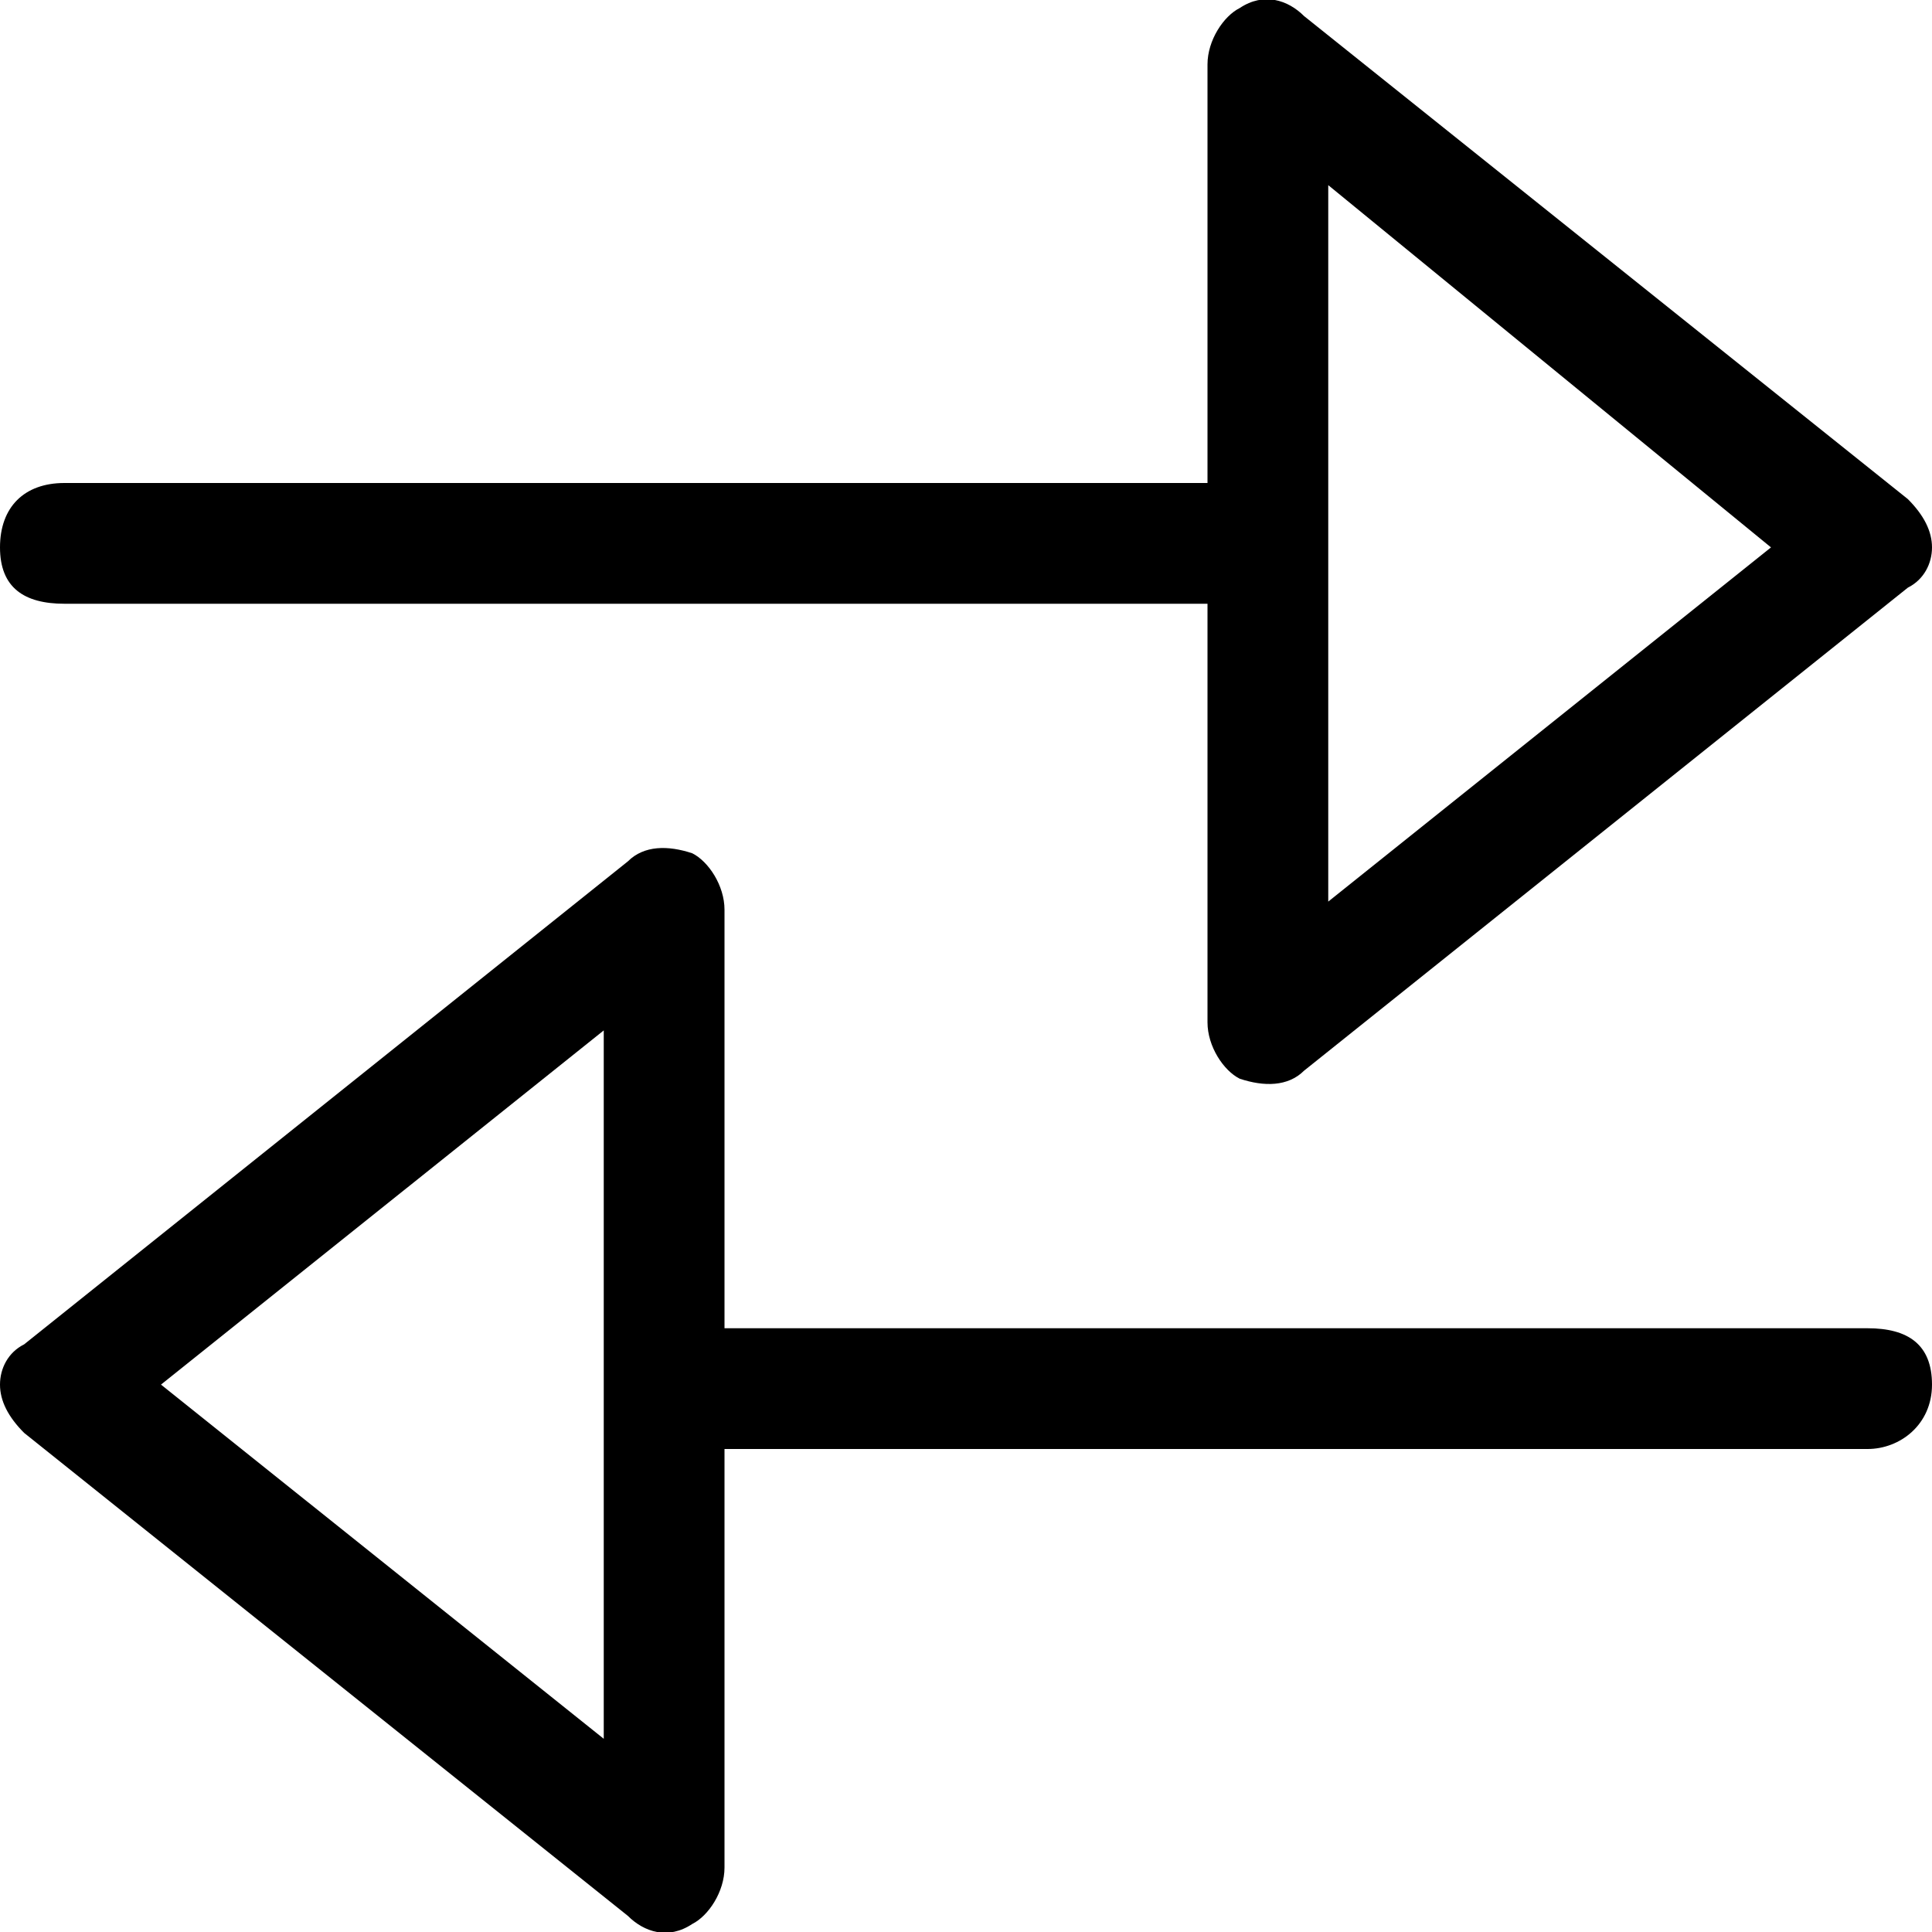 <?xml version="1.0" encoding="utf-8"?>
<!-- Generator: Adobe Illustrator 21.1.0, SVG Export Plug-In . SVG Version: 6.00 Build 0)  -->
<svg version="1.1" id="Layer_2" xmlns="http://www.w3.org/2000/svg" xmlns:xlink="http://www.w3.org/1999/xlink" x="0px" y="0px"
	 viewBox="0 0 24 24" style="enable-background:new 0 0 24 24;" xml:space="preserve">
<style type="text/css">
	.st0{fill:#111111;}
</style>
<g>
	<path d="M0.8,7.5H15v5.2c0,0.3,0.2,0.6,0.4,0.7c0.3,0.1,0.6,0.1,0.8-0.1l7.5-6C23.9,7.2,24,7,24,6.8s-0.1-0.4-0.3-0.6
		l-7.5-6C16,0,15.7-0.1,15.4,0.1C15.2,0.2,15,0.5,15,0.8V6H0.8C0.3,6,0,6.3,0,6.8S0.3,7.5,0.8,7.5z M16.5,6.8V2.3L22,6.8l-5.5,4.4
		V6.8z"/>
	<path d="M23.2,16.5H9v-5.2c0-0.3-0.2-0.6-0.4-0.7c-0.3-0.1-0.6-0.1-0.8,0.1l-7.5,6C0.1,16.8,0,17,0,17.2
		s0.1,0.4,0.3,0.6l7.5,6C8,24,8.3,24.1,8.6,23.9C8.8,23.8,9,23.5,9,23.2V18h14.2c0.4,0,0.8-0.3,0.8-0.8S23.7,16.5,23.2,16.5z
		 M7.5,17.2v4.4L2,17.2l5.5-4.4V17.2z"/>
</g>
</svg>

